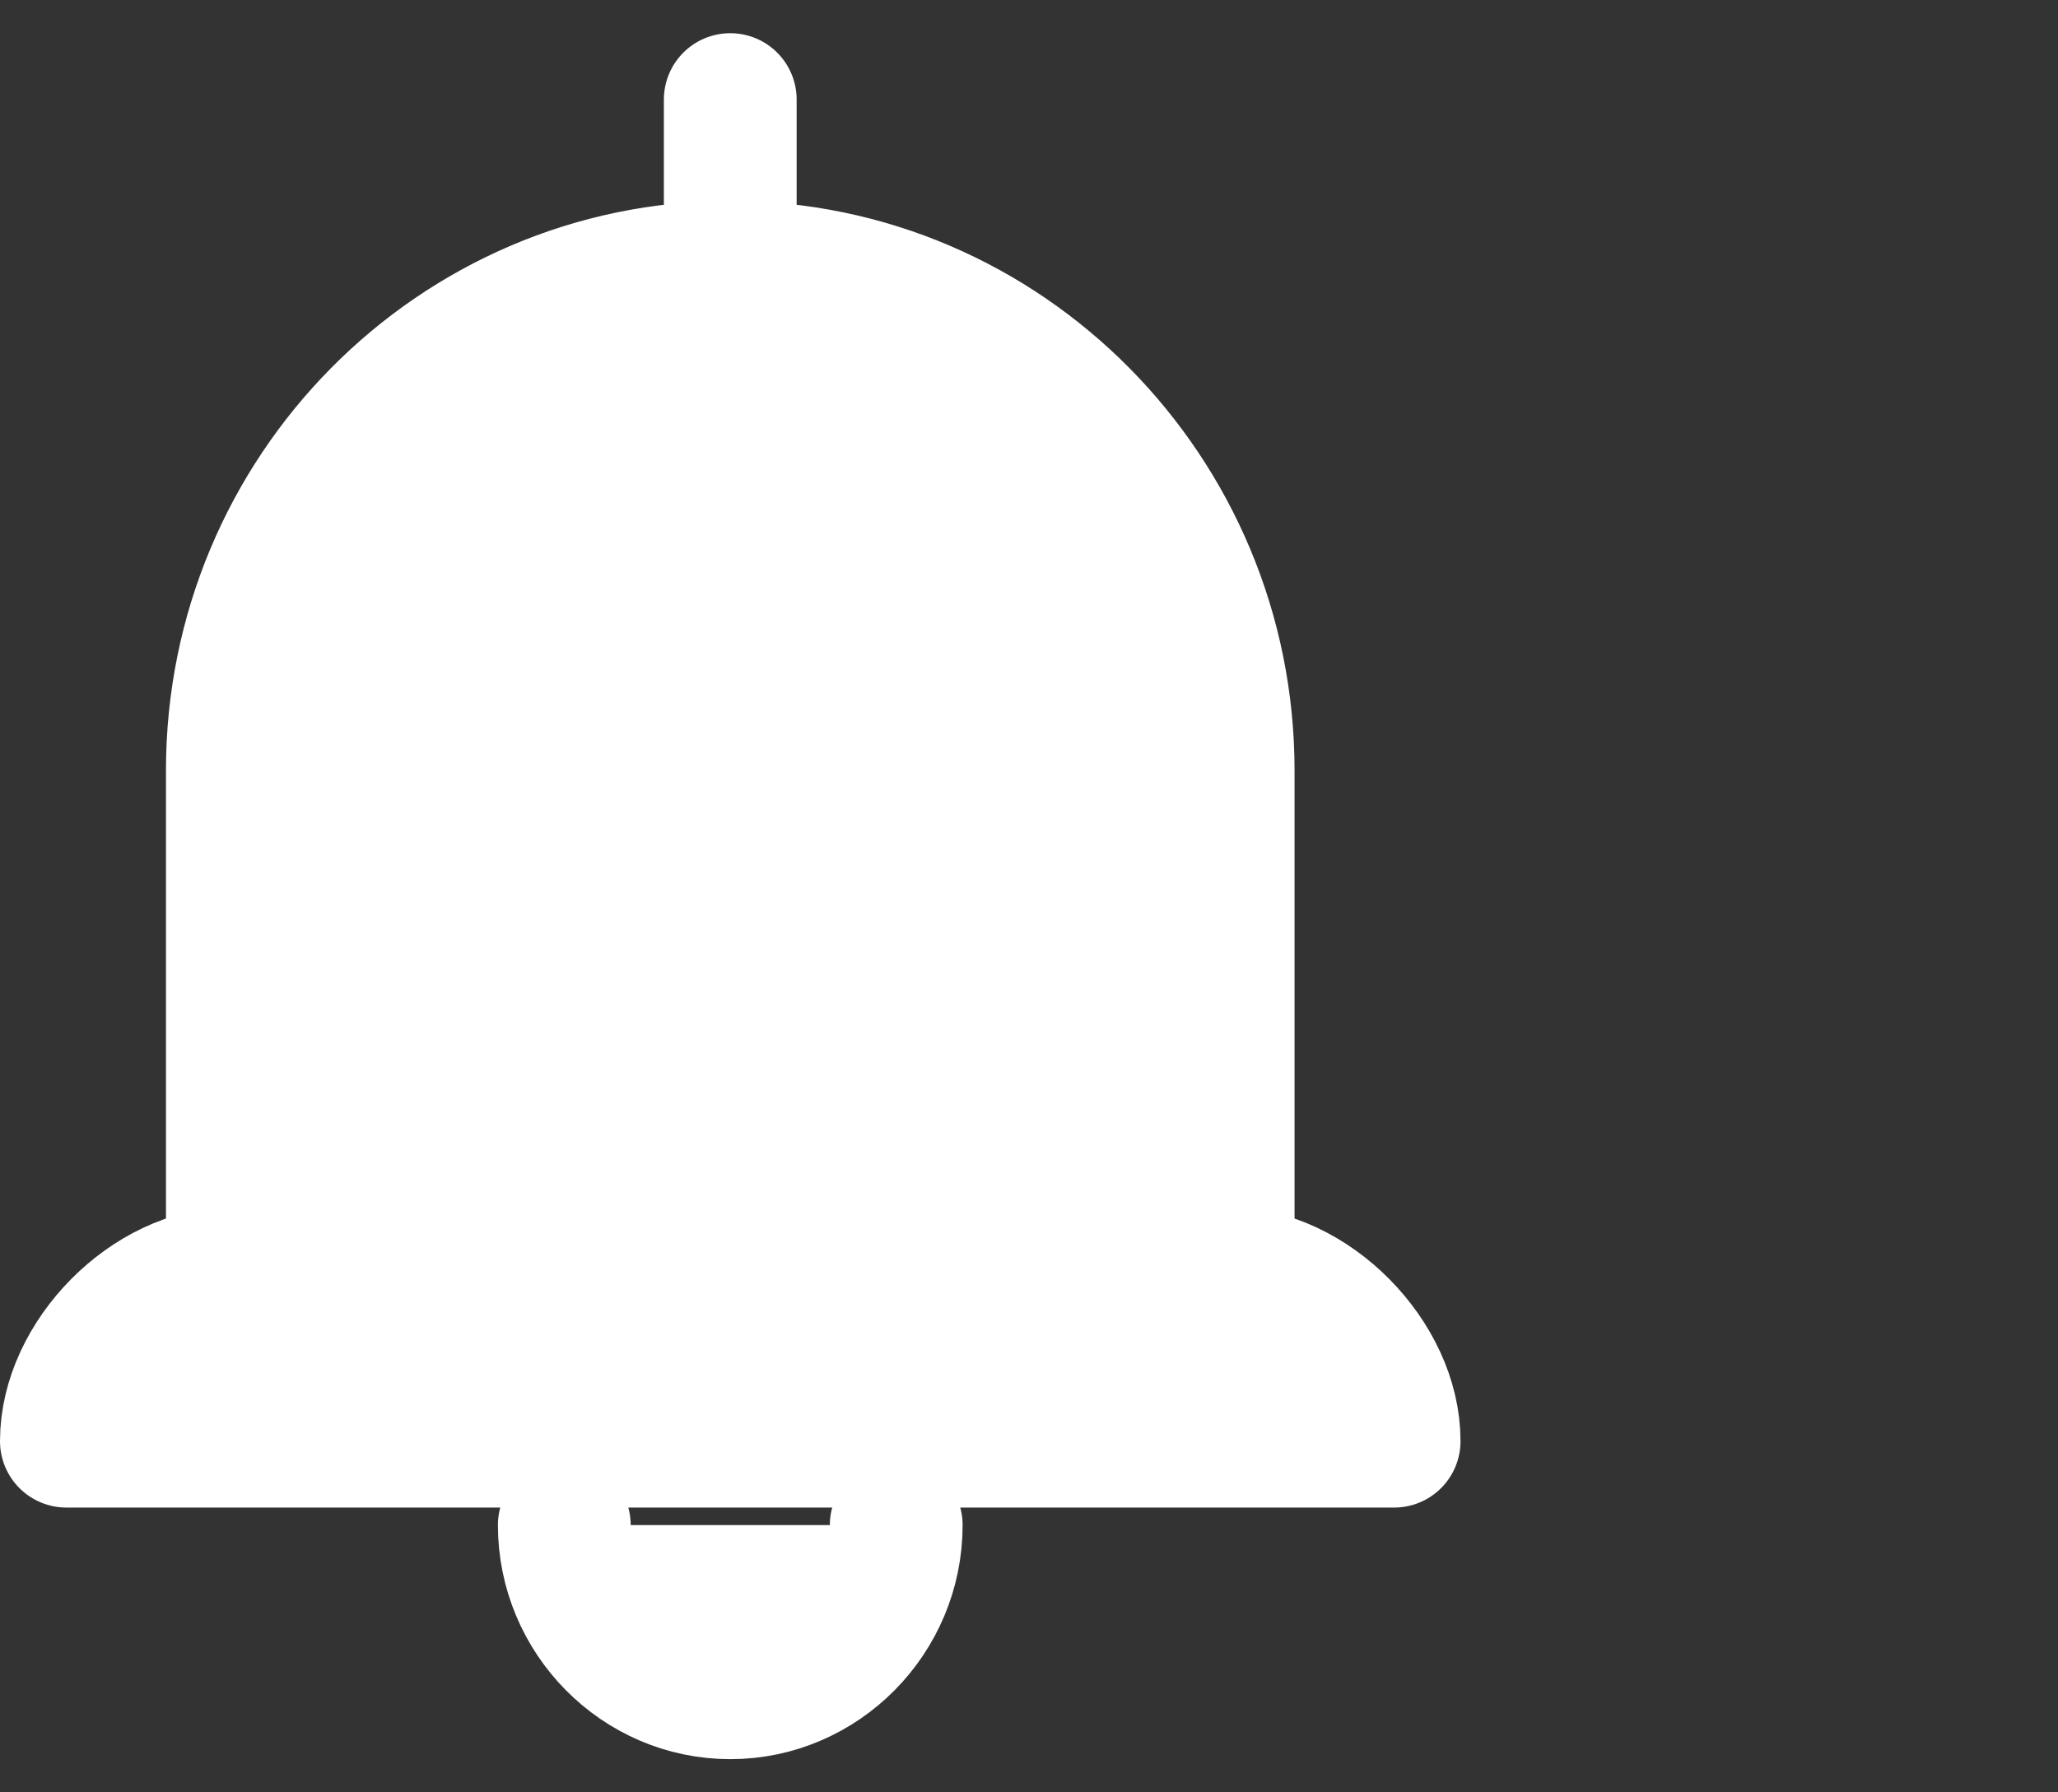 <svg width="31" height="27" viewBox="0 0 31 27" fill="none" xmlns="http://www.w3.org/2000/svg">
<rect x="0" y="0" width="31" height="27" fill="#333333" stroke="none"/>
<path d="M11 1.5V4.026Z" fill="white"/>
<path d="M11 1.5V4.026" stroke="white" stroke-width="2" stroke-linecap="round" stroke-linejoin="round"/>
<path d="M11 4.026C6.862 4.026 3.5 7.424 3.5 11.605V19.184C2.25 19.184 1 20.447 1 21.71H11M11 4.026C15.137 4.026 18.5 7.424 18.5 11.605V19.184C19.75 19.184 21 20.447 21 21.71H11" fill="white" stroke="white" stroke-width="2" stroke-linecap="round" stroke-linejoin="round"/>
<path d="M8.5 22.974C8.5 24.363 9.625 25.5 11 25.5C12.375 25.5 13.5 24.363 13.5 22.974" fill="white"/>
<path d="M8.5 22.974C8.5 24.363 9.625 25.5 11 25.5C12.375 25.5 13.5 24.363 13.5 22.974" stroke="white" stroke-width="2" stroke-linecap="round" stroke-linejoin="round"/>
</svg>
